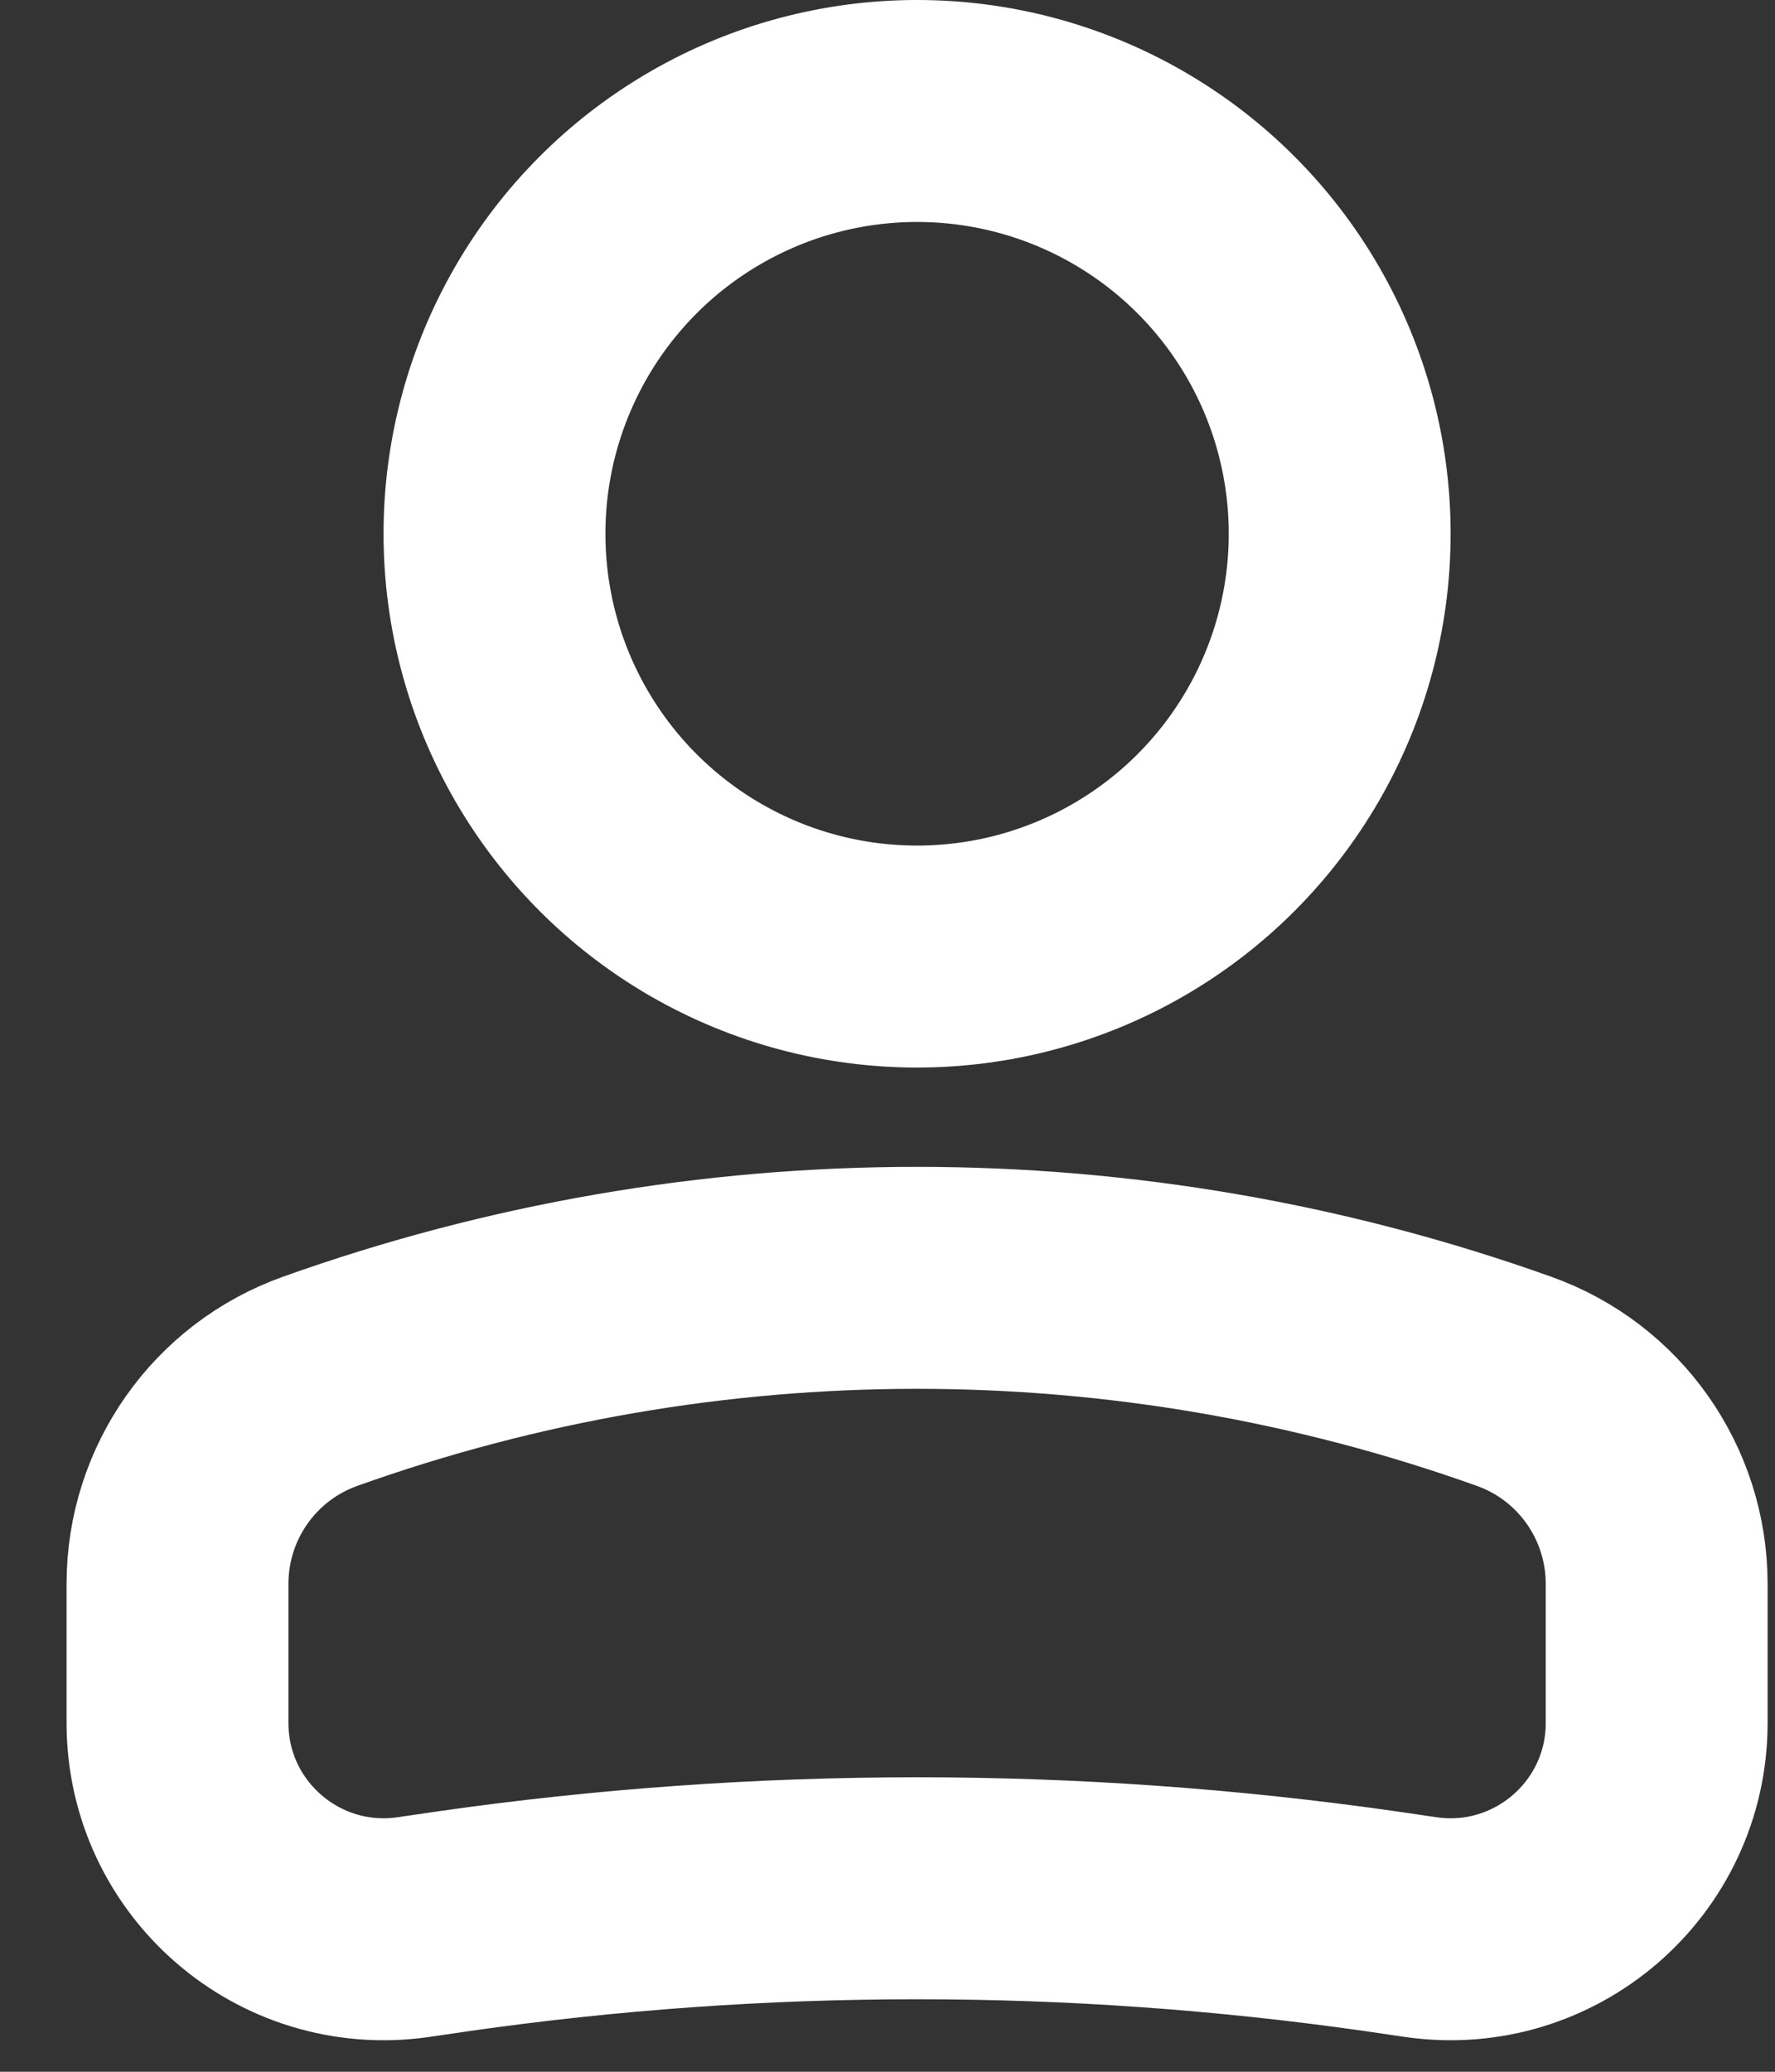 <svg width="12" height="14" viewBox="0 0 12 14" fill="none" xmlns="http://www.w3.org/2000/svg">
<rect x="0" y="0" width="12" height="14" fill="#333333" stroke="none"/>
<circle cx="2.857" cy="2.857" r="2.857" transform="matrix(-1 0 0 1 9.057 0.75)" stroke="white" stroke-width="1.5"/>
<path d="M1.2 10.703C1.2 10.088 1.586 9.54 2.165 9.334V9.334C4.774 8.402 7.626 8.402 10.235 9.334V9.334C10.814 9.54 11.2 10.088 11.2 10.703V11.643C11.2 12.491 10.449 13.142 9.609 13.023L9.329 12.982C7.254 12.686 5.146 12.686 3.071 12.982L2.791 13.023C1.951 13.142 1.2 12.491 1.2 11.643V10.703Z" stroke="white" stroke-width="1.5"/>
</svg>
